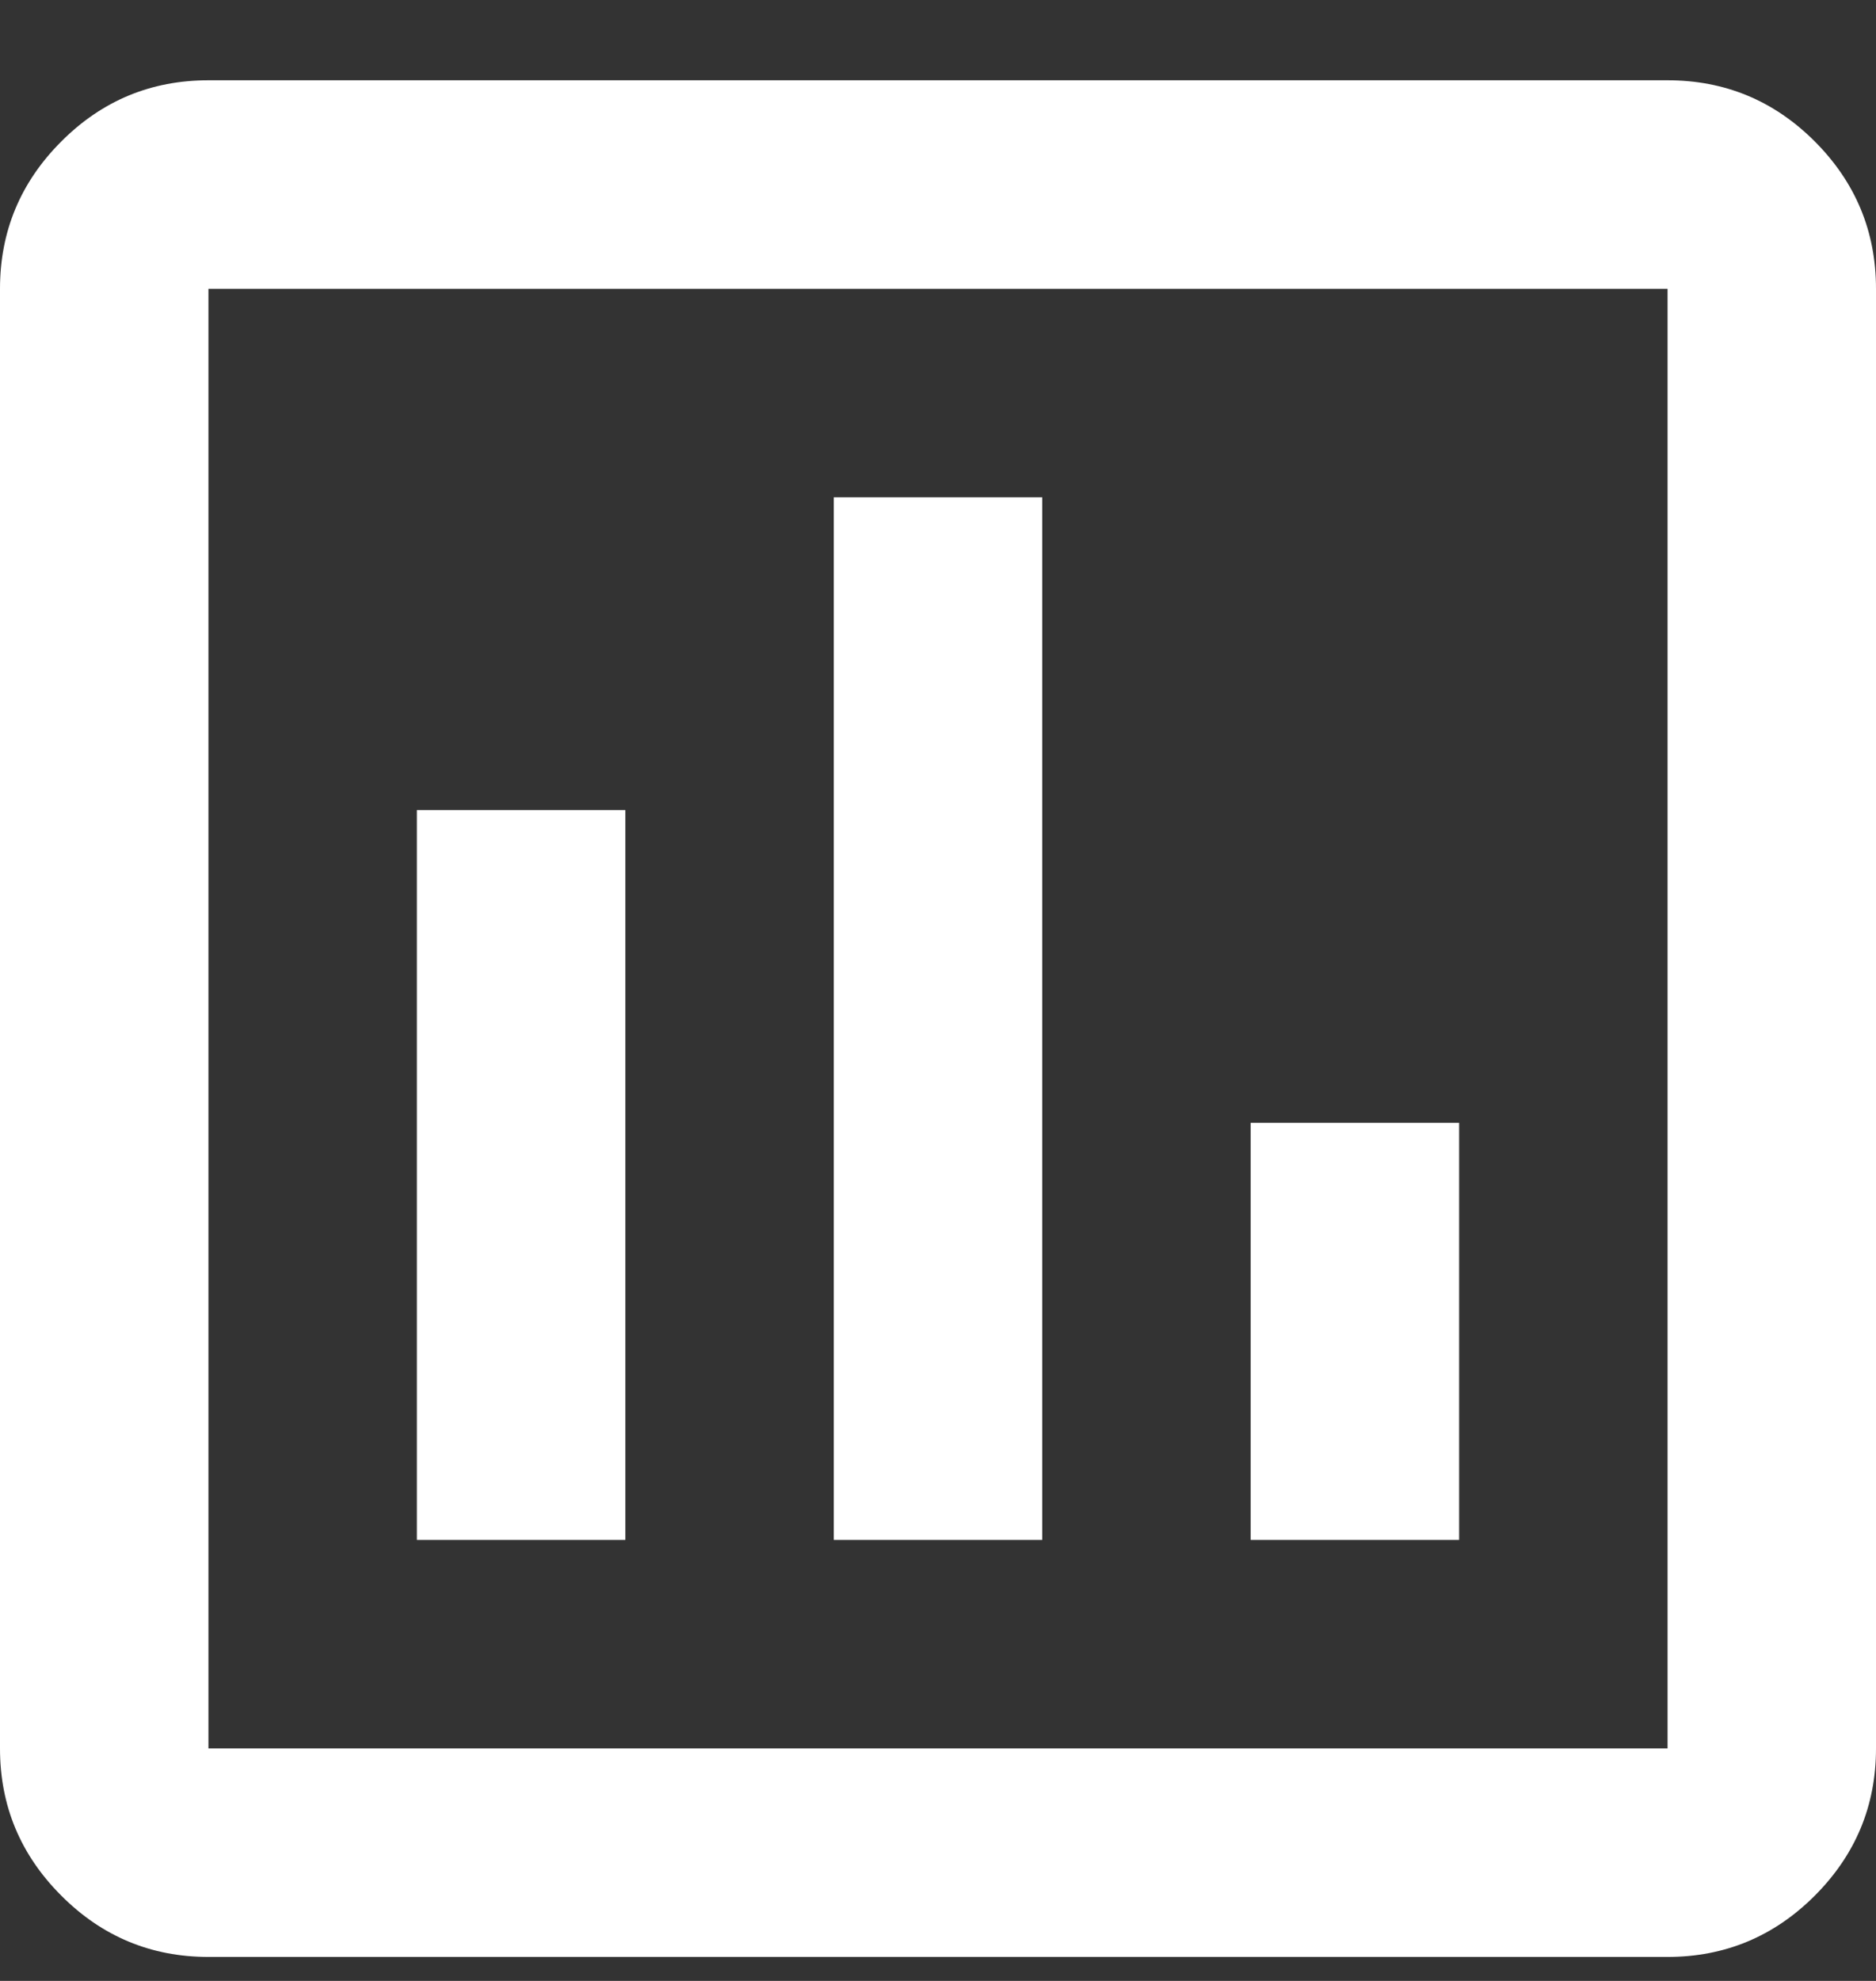 <svg width="18" height="19" viewBox="0 0 18 19" fill="none" xmlns="http://www.w3.org/2000/svg">
<rect x="0" y="0" width="18" height="19" fill="#333333" stroke="none"/>
<path d="M4 14.77H6V7.77H4V14.77ZM8 14.77H10V4.77H8V14.77ZM12 14.77H14V10.77H12V14.77ZM2 18.77C1.45 18.77 0.979 18.574 0.588 18.182C0.196 17.79 0 17.32 0 16.77V2.77C0 2.22 0.196 1.749 0.588 1.357C0.979 0.965 1.45 0.77 2 0.77H16C16.55 0.77 17.021 0.965 17.413 1.357C17.804 1.749 18 2.22 18 2.77V16.77C18 17.32 17.804 17.79 17.413 18.182C17.021 18.574 16.55 18.77 16 18.77H2ZM2 16.77H16V2.77H2V16.77Z" fill="white"/>
</svg>
